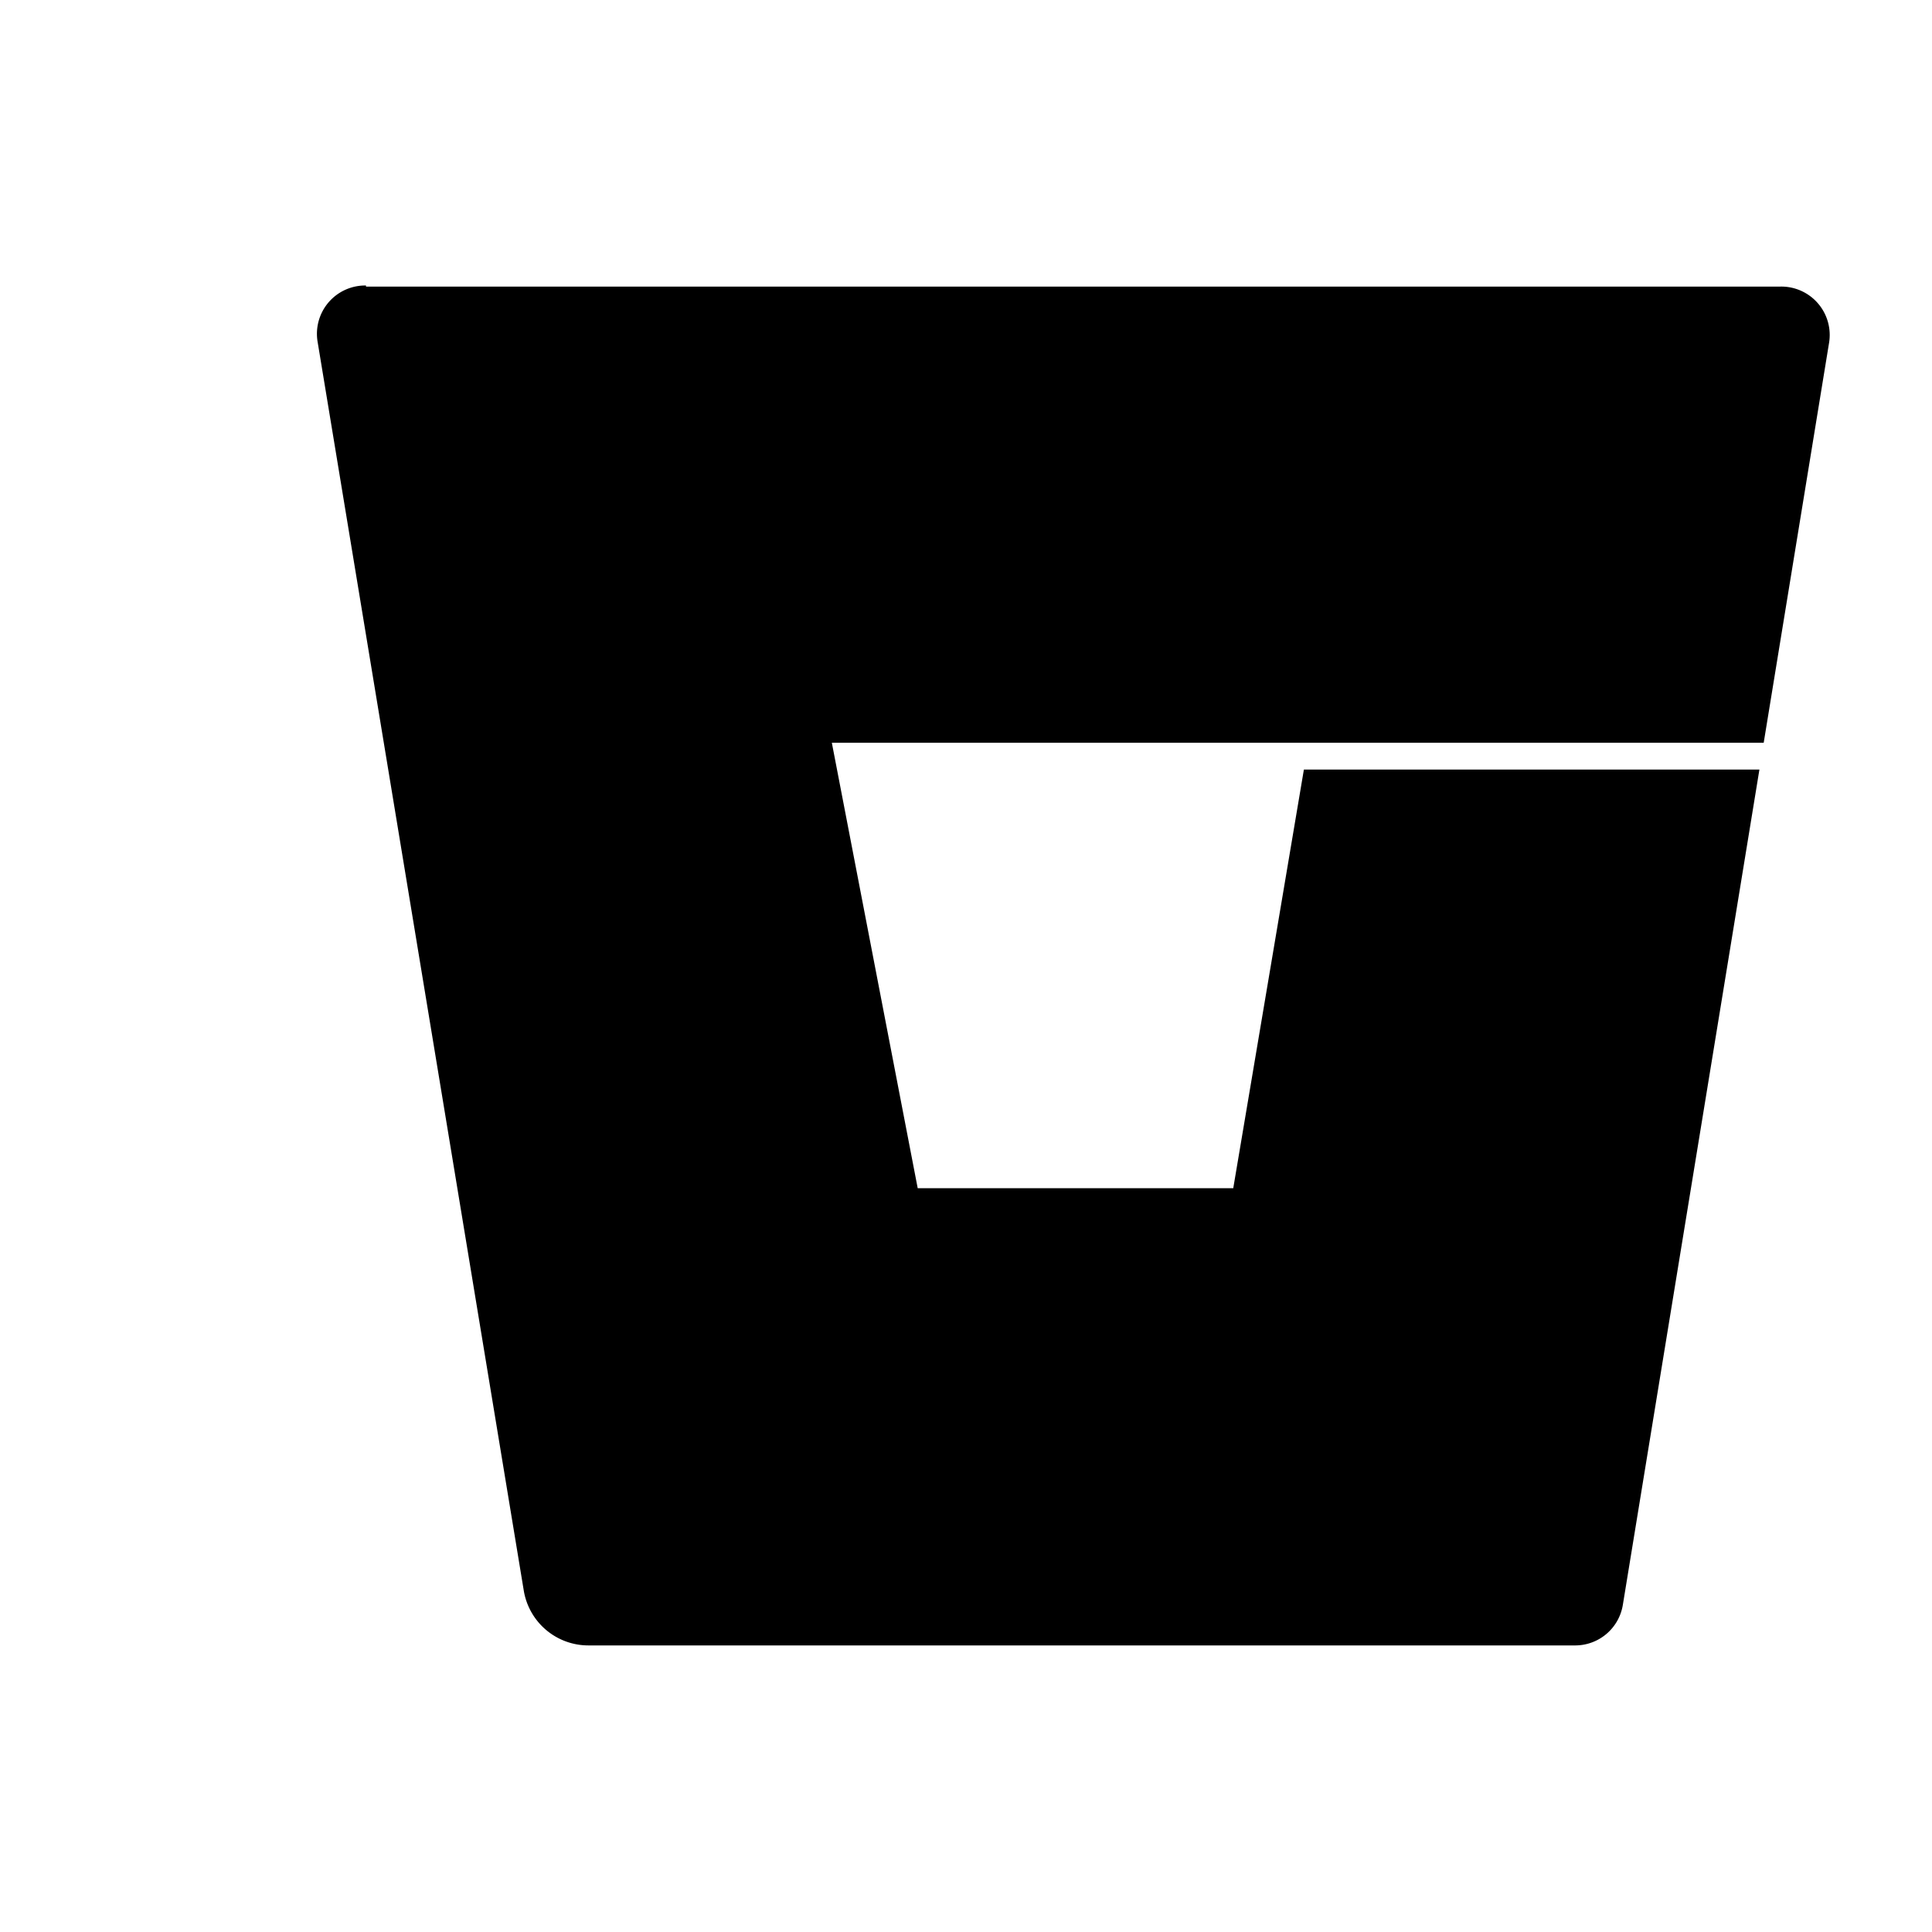 <svg width="16" height="16" viewBox="-2 -2 18 18" xmlns="http://www.w3.org/2000/svg" fill="currentColor"><path d="M1.217.7A.45.45 0 0 1 1.41.66v.01h13.18a.451.451 0 0 1 .45.53l-.608 3.72H5.75l.8 4.15h2.94l.658-3.9h4.244l-1.272 7.78a.45.45 0 0 1-.44.38h-9.2a.61.61 0 0 1-.6-.51L.96 1.19A.45.45 0 0 1 1.217.7Z"/></svg>
